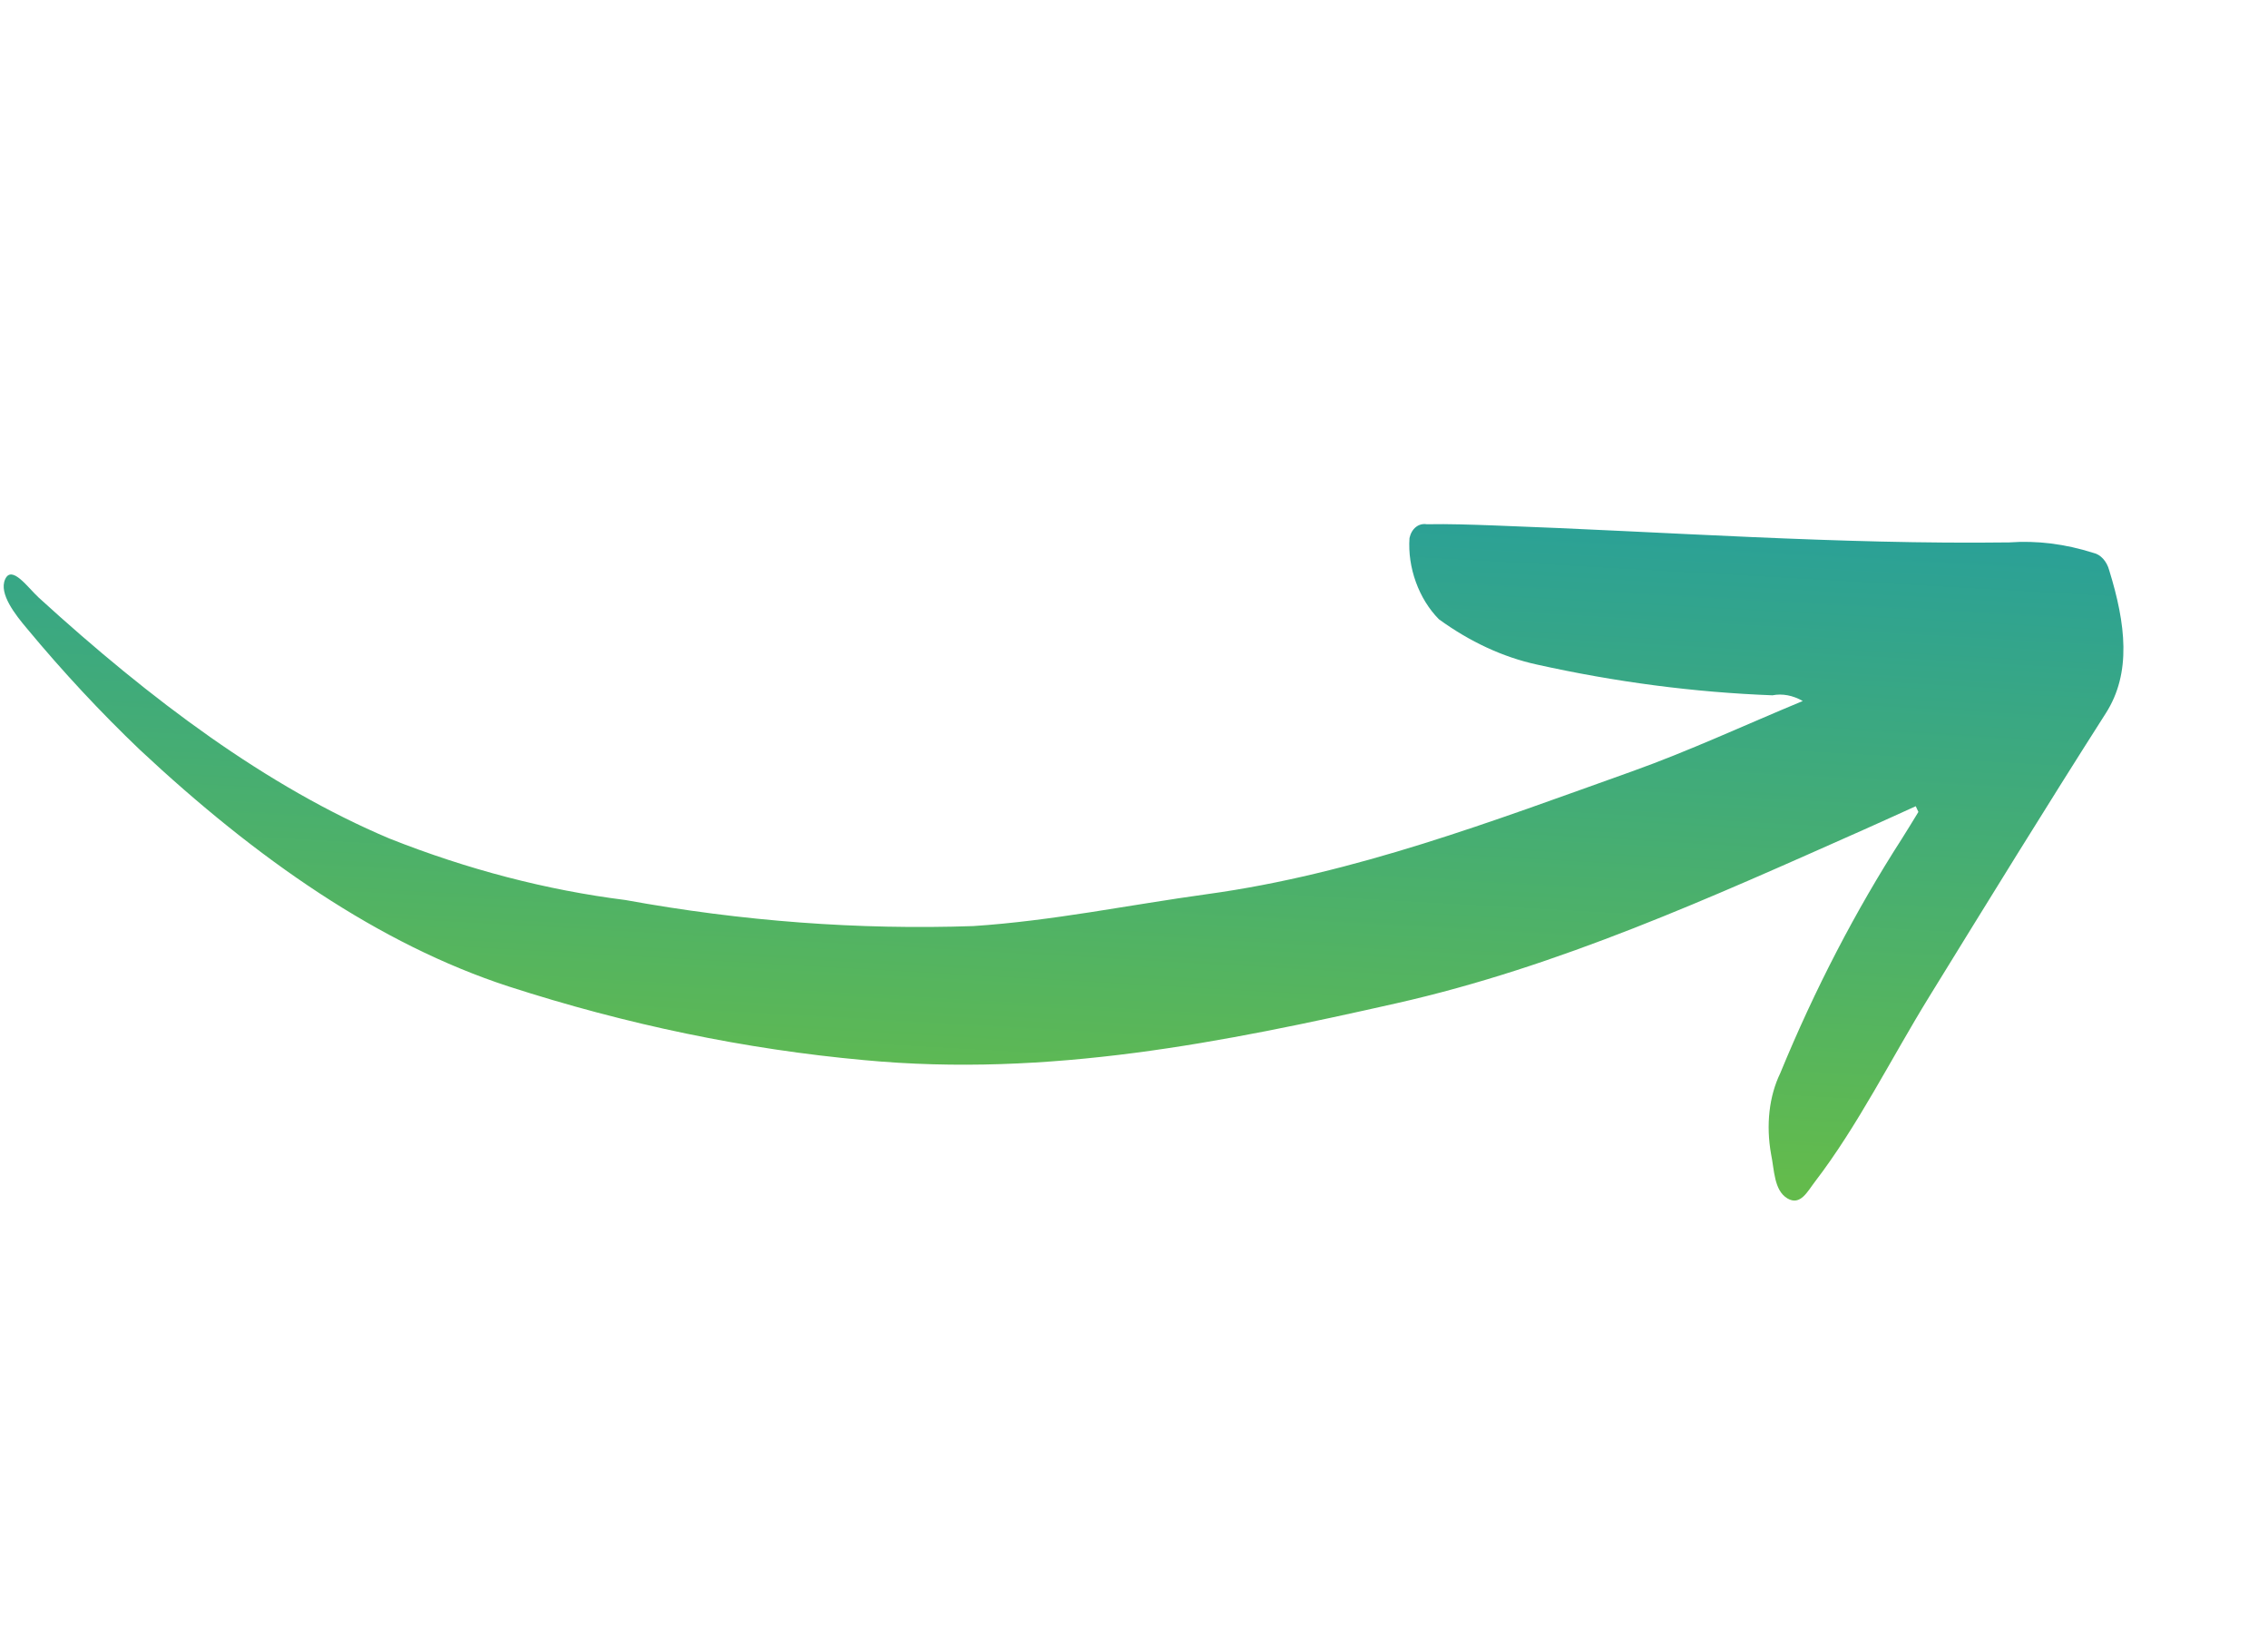 <svg width="102" height="74" viewBox="0 0 102 74" fill="none" xmlns="http://www.w3.org/2000/svg">
<path d="M86.158 36.251C85.377 36.604 84.597 36.962 83.815 37.309C76.957 40.353 70.102 43.467 62.801 45.112C55.023 46.865 47.179 48.454 38.857 47.667C33.537 47.183 28.185 46.074 22.868 44.353C17.047 42.451 11.554 38.639 6.282 33.706C4.519 32.022 2.828 30.206 1.221 28.271C0.692 27.645 -0.061 26.694 0.231 26.047C0.531 25.38 1.262 26.433 1.746 26.875C6.792 31.477 11.99 35.372 17.519 37.706C21.026 39.096 24.581 40.022 28.122 40.468C33.375 41.425 38.61 41.817 43.772 41.64C47.337 41.406 50.787 40.686 54.294 40.204C60.933 39.292 67.134 36.918 73.38 34.691C75.947 33.775 78.434 32.617 81.077 31.52C80.631 31.265 80.157 31.176 79.714 31.264C76.198 31.131 72.652 30.668 69.106 29.878C67.597 29.548 66.105 28.857 64.712 27.844C64.268 27.395 63.91 26.817 63.678 26.174C63.444 25.531 63.345 24.846 63.39 24.194C63.435 23.985 63.535 23.812 63.675 23.7C63.815 23.588 63.987 23.543 64.166 23.572C65.166 23.553 66.175 23.59 67.183 23.626C74.913 23.906 82.687 24.488 90.362 24.389C91.604 24.298 92.882 24.457 94.149 24.861C94.304 24.893 94.455 24.985 94.582 25.123C94.708 25.261 94.804 25.44 94.856 25.634C95.608 28.061 95.865 30.255 94.708 32.067C92.022 36.275 89.391 40.551 86.756 44.828C85.051 47.598 83.548 50.628 81.63 53.128C81.29 53.568 80.973 54.233 80.387 53.886C79.778 53.524 79.8 52.6 79.652 51.898C79.417 50.587 79.563 49.289 80.064 48.256C81.615 44.484 83.45 40.95 85.546 37.694C85.794 37.305 86.034 36.903 86.277 36.508L86.158 36.251Z" fill="url(#paint0_linear_6534_74714)"/>
<defs>
<linearGradient id="paint0_linear_6534_74714" x1="65.423" y1="13.521" x2="63.257" y2="52.148" gradientUnits="userSpaceOnUse">
<stop stop-color="#1898AF"/>
<stop offset="1" stop-color="#63BB4C"/>
</linearGradient>
</defs>
</svg>

